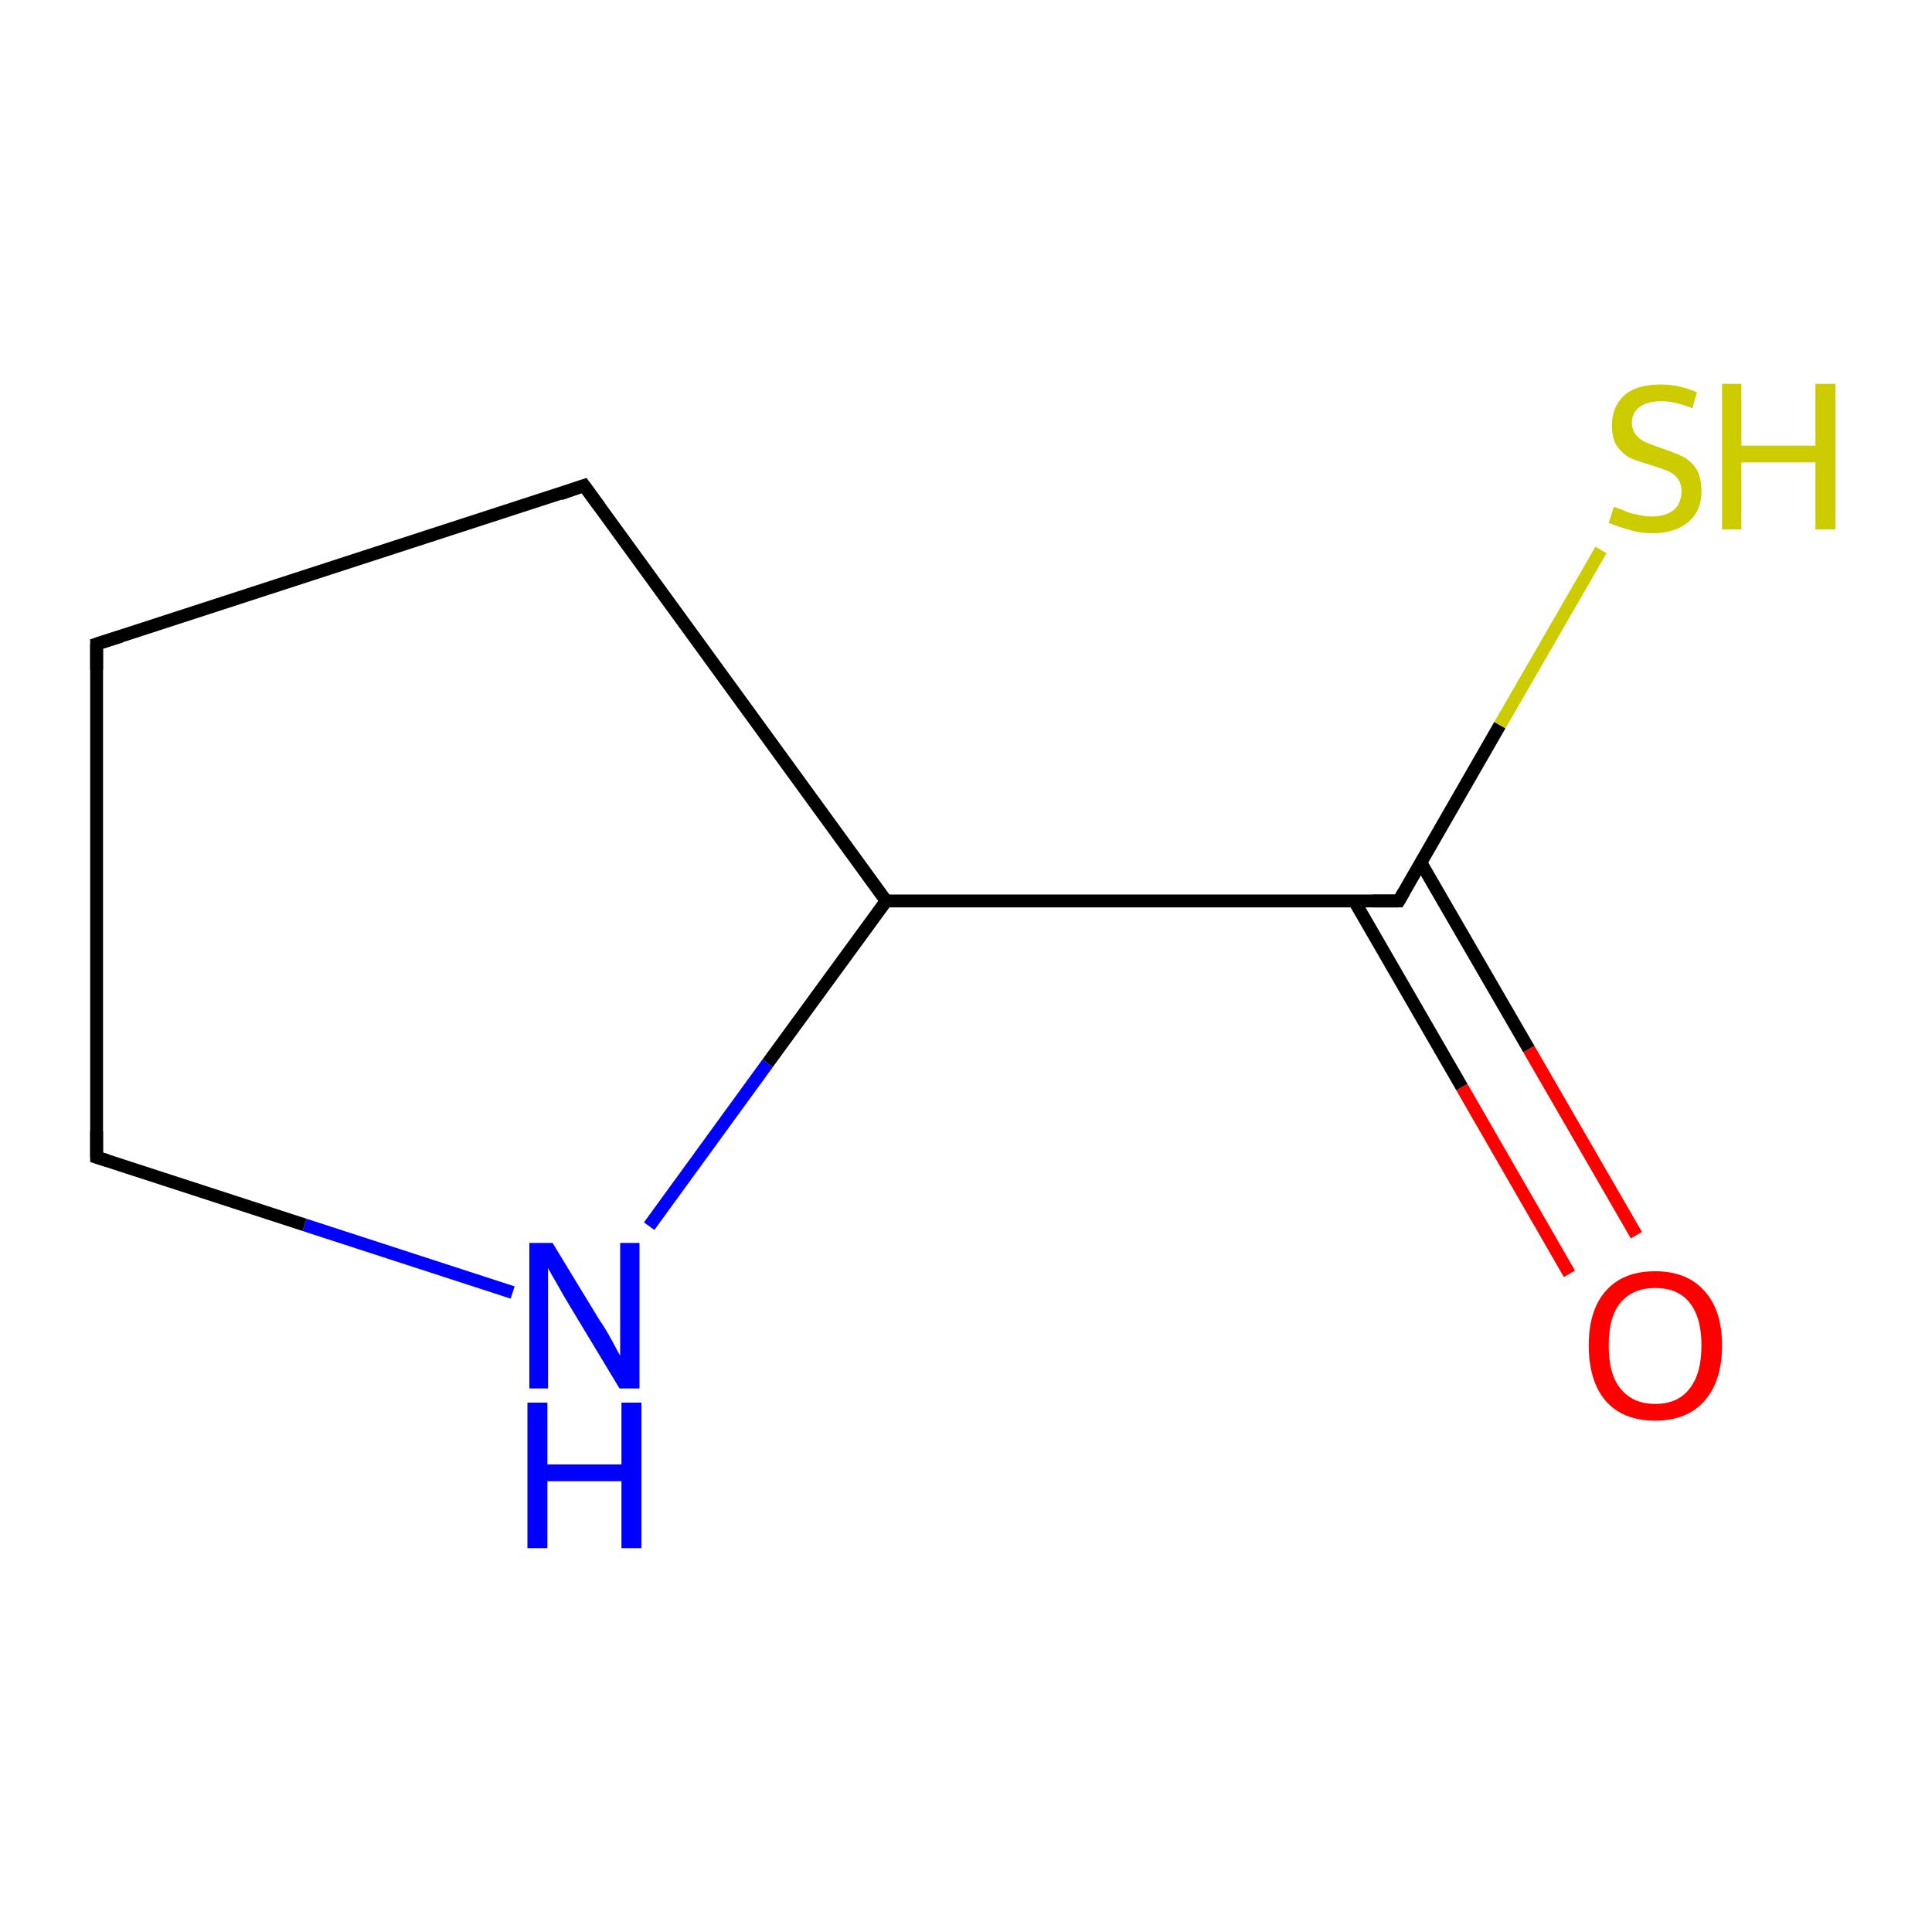 <?xml version='1.0' encoding='iso-8859-1'?>
<svg version='1.1' baseProfile='full'
              xmlns='http://www.w3.org/2000/svg'
                      xmlns:rdkit='http://www.rdkit.org/xml'
                      xmlns:xlink='http://www.w3.org/1999/xlink'
                  xml:space='preserve'
width='300px' height='300px' viewBox='0 0 300 300'>
<!-- END OF HEADER -->
<rect style='opacity:1.0;fill:#FFFFFF;stroke:none' width='300.0' height='300.0' x='0.0' y='0.0'> </rect>
<path class='bond-0 atom-0 atom-1' d='M 243.7,197.8 L 227.0,168.8' style='fill:none;fill-rule:evenodd;stroke:#FF0000;stroke-width:2.0px;stroke-linecap:butt;stroke-linejoin:miter;stroke-opacity:1' />
<path class='bond-0 atom-0 atom-1' d='M 227.0,168.8 L 210.3,139.9' style='fill:none;fill-rule:evenodd;stroke:#000000;stroke-width:2.0px;stroke-linecap:butt;stroke-linejoin:miter;stroke-opacity:1' />
<path class='bond-0 atom-0 atom-1' d='M 254.1,191.8 L 237.4,162.9' style='fill:none;fill-rule:evenodd;stroke:#FF0000;stroke-width:2.0px;stroke-linecap:butt;stroke-linejoin:miter;stroke-opacity:1' />
<path class='bond-0 atom-0 atom-1' d='M 237.4,162.9 L 220.6,133.9' style='fill:none;fill-rule:evenodd;stroke:#000000;stroke-width:2.0px;stroke-linecap:butt;stroke-linejoin:miter;stroke-opacity:1' />
<path class='bond-1 atom-1 atom-2' d='M 217.2,139.9 L 232.9,112.6' style='fill:none;fill-rule:evenodd;stroke:#000000;stroke-width:2.0px;stroke-linecap:butt;stroke-linejoin:miter;stroke-opacity:1' />
<path class='bond-1 atom-1 atom-2' d='M 232.9,112.6 L 248.6,85.4' style='fill:none;fill-rule:evenodd;stroke:#CCCC00;stroke-width:2.0px;stroke-linecap:butt;stroke-linejoin:miter;stroke-opacity:1' />
<path class='bond-2 atom-1 atom-3' d='M 217.2,139.9 L 137.6,139.9' style='fill:none;fill-rule:evenodd;stroke:#000000;stroke-width:2.0px;stroke-linecap:butt;stroke-linejoin:miter;stroke-opacity:1' />
<path class='bond-3 atom-3 atom-4' d='M 137.6,139.9 L 90.7,75.4' style='fill:none;fill-rule:evenodd;stroke:#000000;stroke-width:2.0px;stroke-linecap:butt;stroke-linejoin:miter;stroke-opacity:1' />
<path class='bond-4 atom-4 atom-5' d='M 90.7,75.4 L 15.0,100.0' style='fill:none;fill-rule:evenodd;stroke:#000000;stroke-width:2.0px;stroke-linecap:butt;stroke-linejoin:miter;stroke-opacity:1' />
<path class='bond-5 atom-5 atom-6' d='M 15.0,100.0 L 15.0,179.7' style='fill:none;fill-rule:evenodd;stroke:#000000;stroke-width:2.0px;stroke-linecap:butt;stroke-linejoin:miter;stroke-opacity:1' />
<path class='bond-6 atom-6 atom-7' d='M 15.0,179.7 L 47.3,190.2' style='fill:none;fill-rule:evenodd;stroke:#000000;stroke-width:2.0px;stroke-linecap:butt;stroke-linejoin:miter;stroke-opacity:1' />
<path class='bond-6 atom-6 atom-7' d='M 47.3,190.2 L 79.6,200.7' style='fill:none;fill-rule:evenodd;stroke:#0000FF;stroke-width:2.0px;stroke-linecap:butt;stroke-linejoin:miter;stroke-opacity:1' />
<path class='bond-7 atom-7 atom-3' d='M 100.8,190.4 L 119.2,165.1' style='fill:none;fill-rule:evenodd;stroke:#0000FF;stroke-width:2.0px;stroke-linecap:butt;stroke-linejoin:miter;stroke-opacity:1' />
<path class='bond-7 atom-7 atom-3' d='M 119.2,165.1 L 137.6,139.9' style='fill:none;fill-rule:evenodd;stroke:#000000;stroke-width:2.0px;stroke-linecap:butt;stroke-linejoin:miter;stroke-opacity:1' />
<path d='M 218.0,138.5 L 217.2,139.9 L 213.2,139.9' style='fill:none;stroke:#000000;stroke-width:2.0px;stroke-linecap:butt;stroke-linejoin:miter;stroke-miterlimit:10;stroke-opacity:1;' />
<path d='M 93.1,78.7 L 90.7,75.4 L 87.0,76.7' style='fill:none;stroke:#000000;stroke-width:2.0px;stroke-linecap:butt;stroke-linejoin:miter;stroke-miterlimit:10;stroke-opacity:1;' />
<path d='M 18.8,98.8 L 15.0,100.0 L 15.0,104.0' style='fill:none;stroke:#000000;stroke-width:2.0px;stroke-linecap:butt;stroke-linejoin:miter;stroke-miterlimit:10;stroke-opacity:1;' />
<path d='M 15.0,175.7 L 15.0,179.7 L 16.6,180.2' style='fill:none;stroke:#000000;stroke-width:2.0px;stroke-linecap:butt;stroke-linejoin:miter;stroke-miterlimit:10;stroke-opacity:1;' />
<path class='atom-0' d='M 246.7 208.9
Q 246.7 203.5, 249.3 200.5
Q 252.0 197.4, 257.0 197.4
Q 262.0 197.4, 264.7 200.5
Q 267.4 203.5, 267.4 208.9
Q 267.4 214.4, 264.7 217.5
Q 262.0 220.6, 257.0 220.6
Q 252.0 220.6, 249.3 217.5
Q 246.7 214.4, 246.7 208.9
M 257.0 218.0
Q 260.5 218.0, 262.3 215.7
Q 264.2 213.4, 264.2 208.9
Q 264.2 204.5, 262.3 202.2
Q 260.5 200.0, 257.0 200.0
Q 253.6 200.0, 251.7 202.2
Q 249.8 204.4, 249.8 208.9
Q 249.8 213.5, 251.7 215.7
Q 253.6 218.0, 257.0 218.0
' fill='#FF0000'/>
<path class='atom-2' d='M 250.6 78.7
Q 250.9 78.8, 252.0 79.2
Q 253.0 79.7, 254.2 79.9
Q 255.3 80.2, 256.5 80.2
Q 258.6 80.2, 259.9 79.2
Q 261.1 78.1, 261.1 76.3
Q 261.1 75.1, 260.5 74.3
Q 259.9 73.5, 258.9 73.1
Q 257.9 72.7, 256.3 72.2
Q 254.3 71.6, 253.1 71.1
Q 252.0 70.5, 251.1 69.3
Q 250.3 68.1, 250.3 66.0
Q 250.3 63.2, 252.2 61.4
Q 254.1 59.7, 257.9 59.7
Q 260.6 59.7, 263.5 60.9
L 262.8 63.4
Q 260.1 62.3, 258.0 62.3
Q 255.8 62.3, 254.6 63.2
Q 253.4 64.1, 253.4 65.6
Q 253.4 66.8, 254.1 67.6
Q 254.7 68.3, 255.6 68.7
Q 256.5 69.1, 258.0 69.6
Q 260.1 70.3, 261.3 70.9
Q 262.5 71.5, 263.4 72.8
Q 264.2 74.1, 264.2 76.3
Q 264.2 79.4, 262.1 81.1
Q 260.1 82.8, 256.6 82.8
Q 254.6 82.8, 253.1 82.3
Q 251.6 81.9, 249.8 81.2
L 250.6 78.7
' fill='#CCCC00'/>
<path class='atom-2' d='M 267.4 59.6
L 270.4 59.6
L 270.4 69.2
L 281.9 69.2
L 281.9 59.6
L 285.0 59.6
L 285.0 82.2
L 281.9 82.2
L 281.9 71.8
L 270.4 71.8
L 270.4 82.2
L 267.4 82.2
L 267.4 59.6
' fill='#CCCC00'/>
<path class='atom-7' d='M 85.8 193.0
L 93.1 205.0
Q 93.9 206.1, 95.1 208.3
Q 96.2 210.4, 96.3 210.5
L 96.3 193.0
L 99.3 193.0
L 99.3 215.6
L 96.2 215.6
L 88.3 202.5
Q 87.4 201.0, 86.4 199.2
Q 85.4 197.5, 85.1 196.9
L 85.1 215.6
L 82.2 215.6
L 82.2 193.0
L 85.8 193.0
' fill='#0000FF'/>
<path class='atom-7' d='M 81.9 217.8
L 85.0 217.8
L 85.0 227.4
L 96.5 227.4
L 96.5 217.8
L 99.6 217.8
L 99.6 240.4
L 96.5 240.4
L 96.5 230.0
L 85.0 230.0
L 85.0 240.4
L 81.9 240.4
L 81.9 217.8
' fill='#0000FF'/>
</svg>
